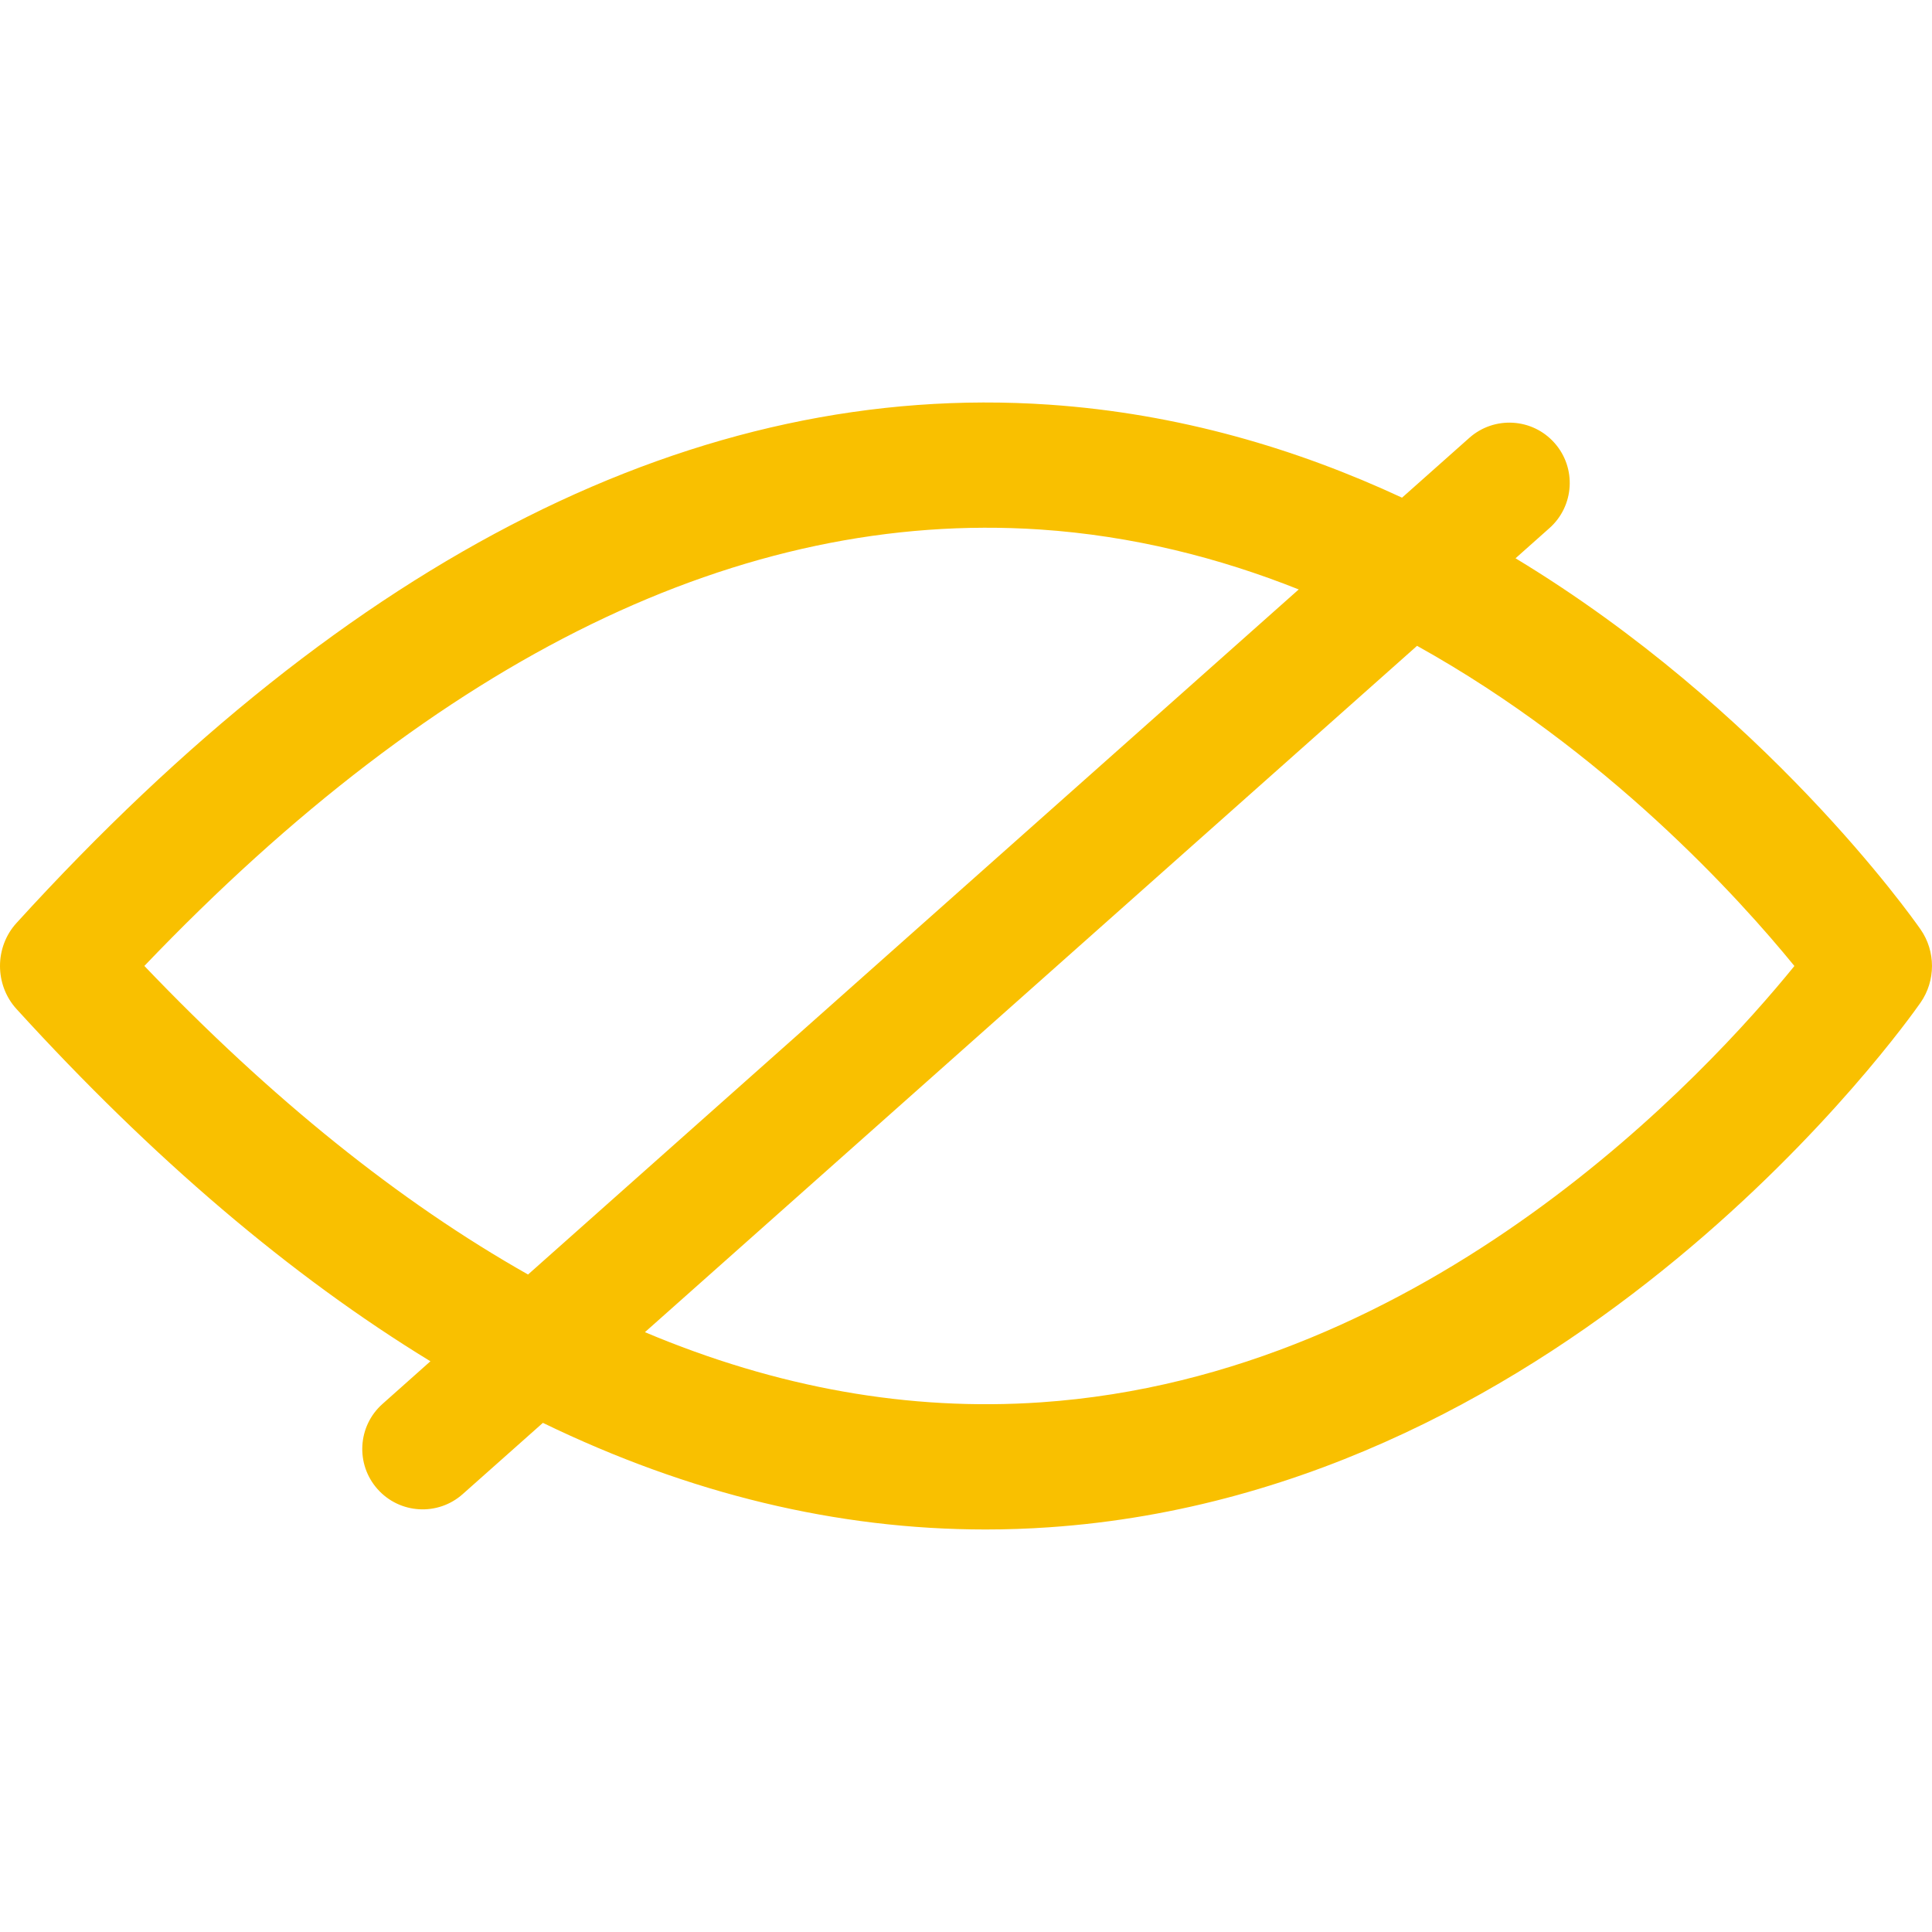 <svg width="32" height="32" viewBox="0 0 32 32" fill="none" xmlns="http://www.w3.org/2000/svg">
<g clip-path="url(#clip0_3031_6635)">
<path fill-rule="evenodd" clip-rule="evenodd" d="M25.102 9.247C29.226 11.742 31.659 15.176 31.81 15.393C32.063 15.754 32.063 16.244 31.81 16.607C31.58 16.937 26.076 24.704 17.371 25.297C17.022 25.321 16.673 25.333 16.324 25.333C13.866 25.333 11.418 24.743 8.992 23.567L7.664 24.747C7.252 25.114 6.62 25.077 6.253 24.664C5.886 24.252 5.923 23.619 6.336 23.253L7.129 22.547C4.817 21.135 2.529 19.188 0.273 16.712C-0.091 16.312 -0.091 15.687 0.273 15.288C5.821 9.195 11.569 6.308 17.371 6.702C19.529 6.849 21.489 7.437 23.222 8.243L24.336 7.253C24.748 6.886 25.381 6.923 25.747 7.336C26.114 7.748 26.077 8.38 25.664 8.747L25.102 9.247ZM23.471 10.697C26.603 12.439 28.807 14.879 29.721 16C28.287 17.766 23.671 22.788 17.24 23.227C15.06 23.377 12.87 22.987 10.682 22.065L23.471 10.697ZM21.511 9.763L8.746 21.11C6.618 19.907 4.496 18.202 2.391 15.999C7.293 10.87 12.287 8.443 17.224 8.77C18.762 8.873 20.197 9.24 21.511 9.763Z" fill="#F9C000"/>
</g>
<defs>
<clipPath id="clip0_3031_6635">
<rect width="32" height="32" fill="white"/>
</clipPath>
</defs>
</svg>
